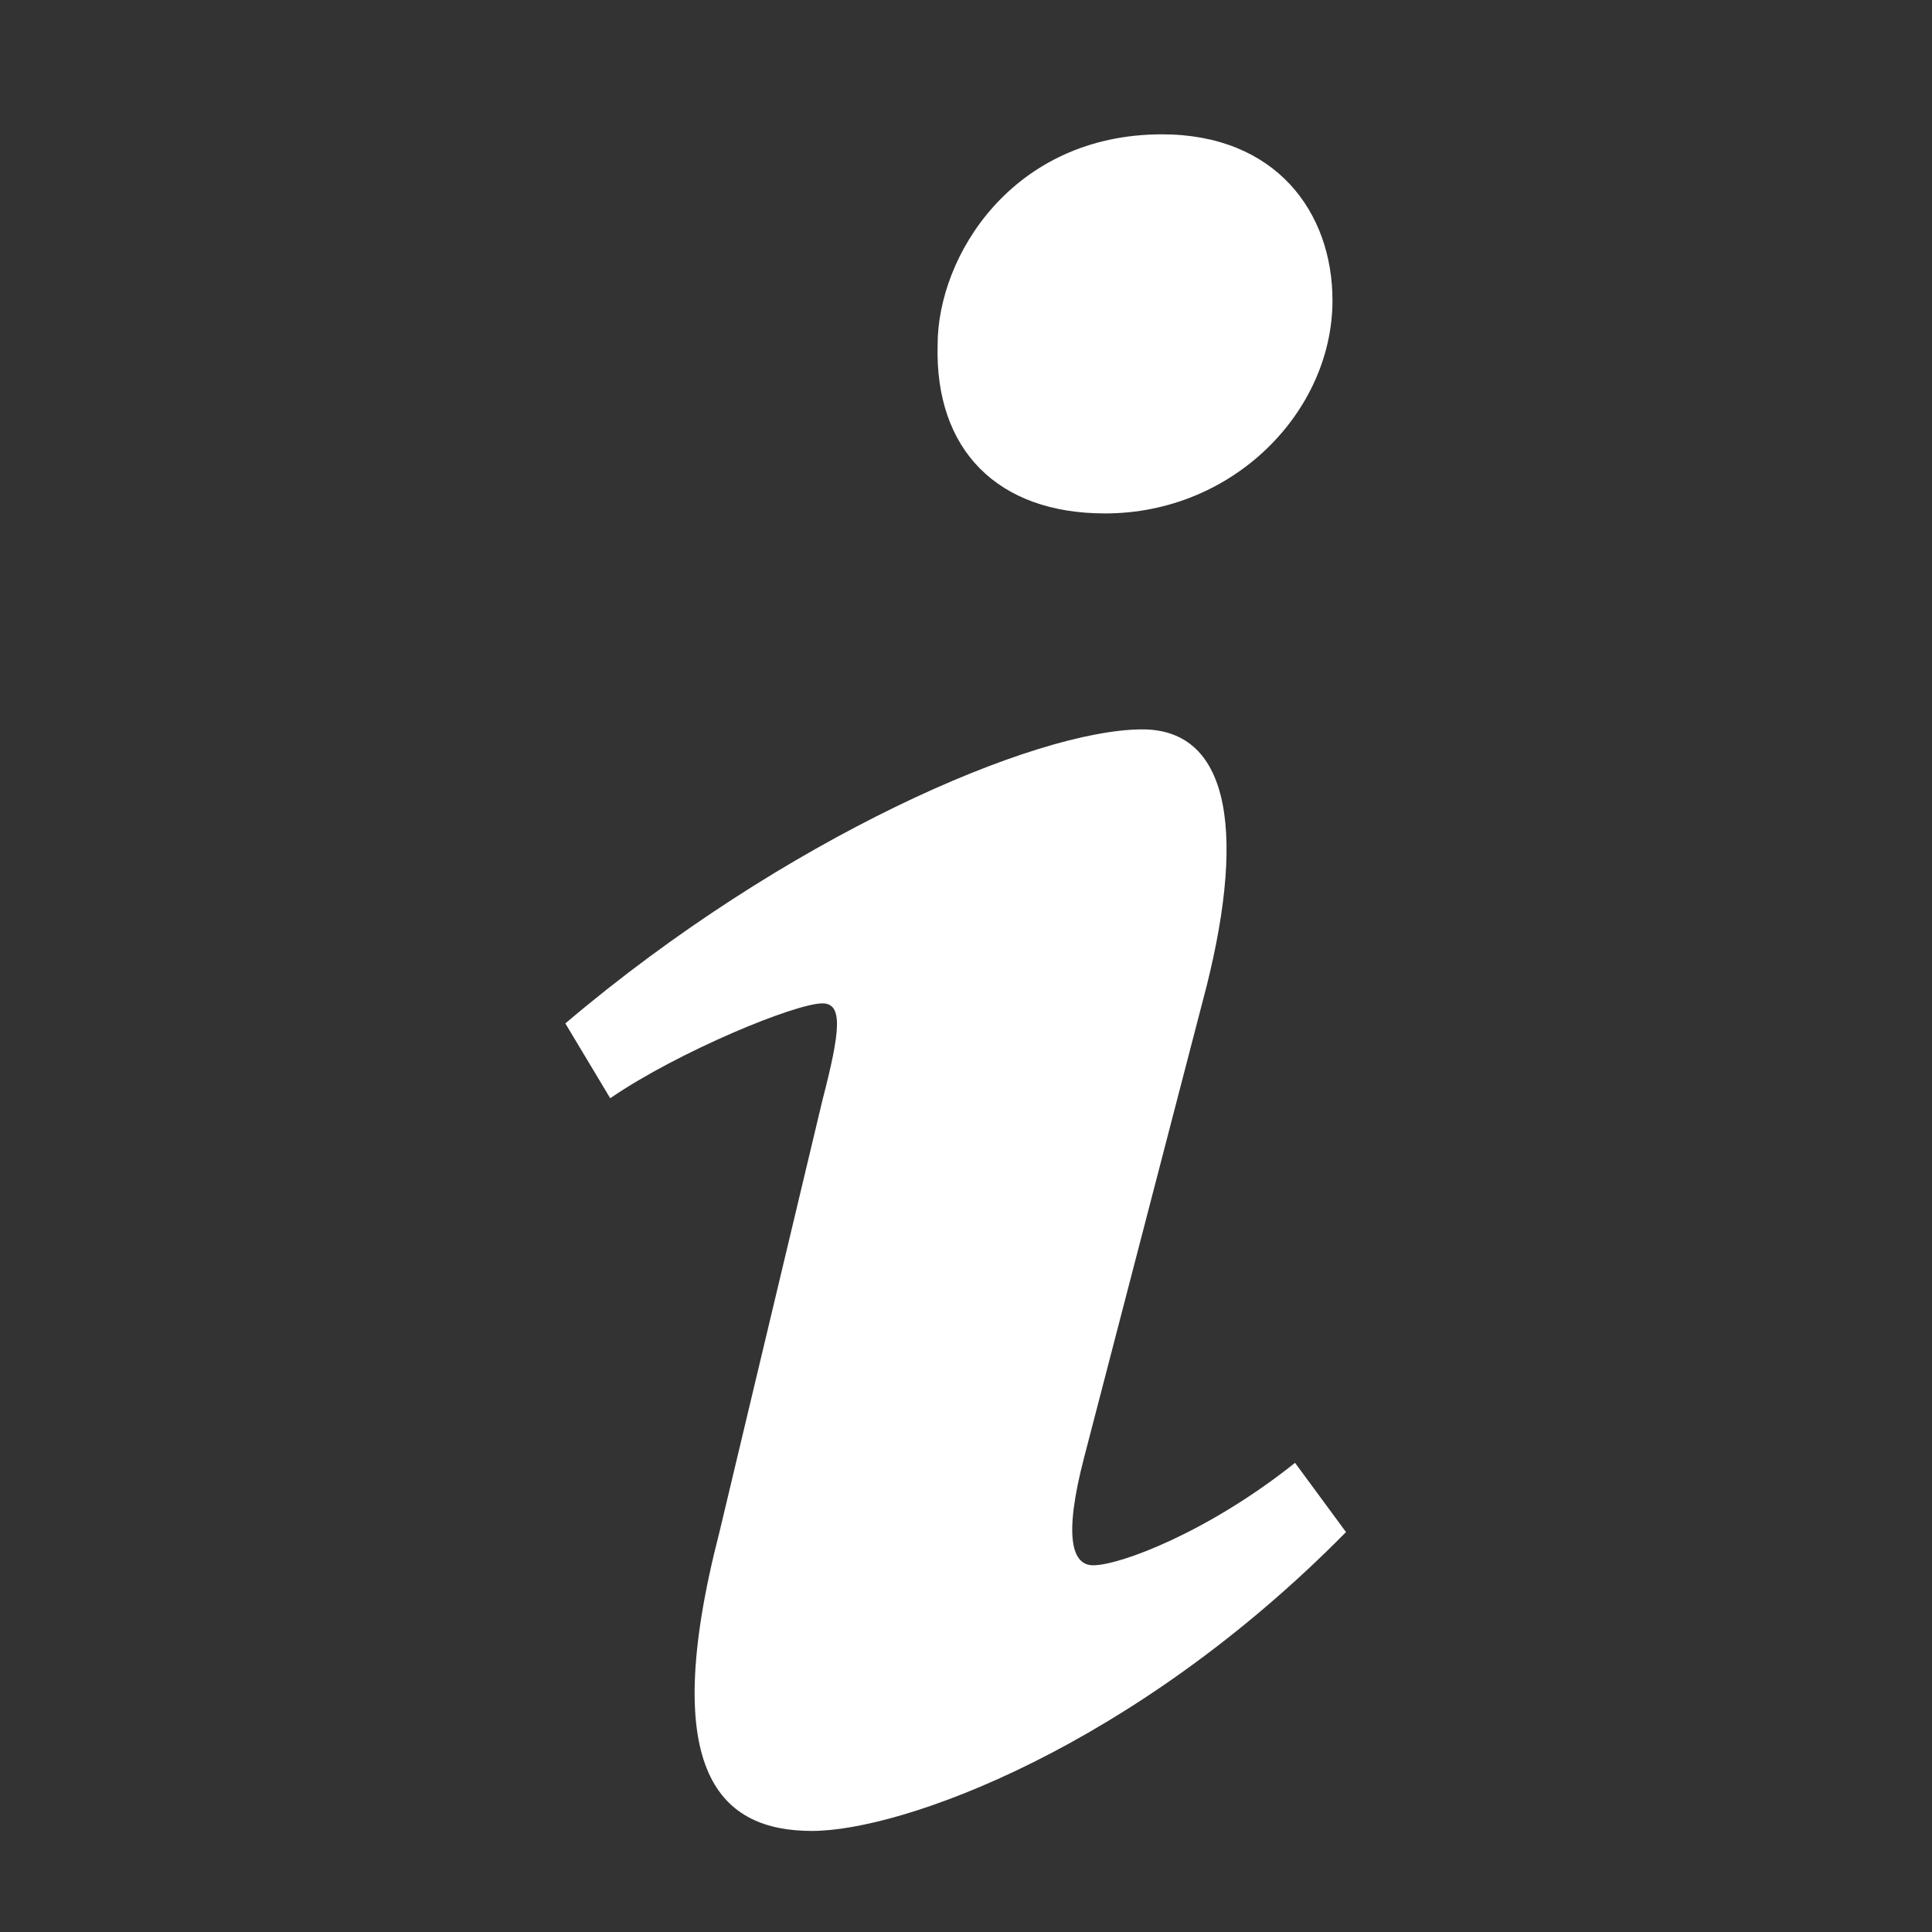 <?xml version="1.0" encoding="utf-8"?>
<!-- Generator: Adobe Illustrator 16.2.0, SVG Export Plug-In . SVG Version: 6.00 Build 0)  -->
<!DOCTYPE svg PUBLIC "-//W3C//DTD SVG 1.1//EN" "http://www.w3.org/Graphics/SVG/1.1/DTD/svg11.dtd">
<svg version="1.1" id="Layer_1" xmlns="http://www.w3.org/2000/svg" xmlns:xlink="http://www.w3.org/1999/xlink" x="0px" y="0px"
	 width="32px" height="32px" viewBox="0 0 32 32" enable-background="new 0 0 32 32" xml:space="preserve">
<rect x="0" y="0" width="32" height="32" fill="#333333" stroke="none"/>
<path fill="none" d="M30.821,26.408c0,2.762-2.239,5-5,5h-20c-2.762,0-5-2.238-5-5v-20c0-2.761,2.238-5,5-5h20c2.761,0,5,2.238,5,5
	V26.408z"/>
<g>
	<path fill="#FFFFFF" d="M19.247,2.225c1.88,0,2.823,1.284,2.823,2.752c0,1.833-1.635,3.527-3.767,3.527
		c-1.782,0-2.822-1.054-2.773-2.795C15.53,4.242,16.771,2.225,19.247,2.225z M13.45,30.326c-1.484,0-2.574-0.916-1.534-4.949
		l1.706-7.154c0.297-1.145,0.345-1.604,0-1.604c-0.447,0-2.376,0.792-3.515,1.571l-0.743-1.239c3.615-3.069,7.775-4.87,9.558-4.87
		c1.483,0,1.73,1.787,0.989,4.538l-1.954,7.519c-0.347,1.329-0.198,1.788,0.149,1.788c0.446,0,1.907-0.55,3.344-1.697l0.844,1.147
		C18.774,28.95,14.937,30.326,13.45,30.326z"/>
</g>
</svg>
